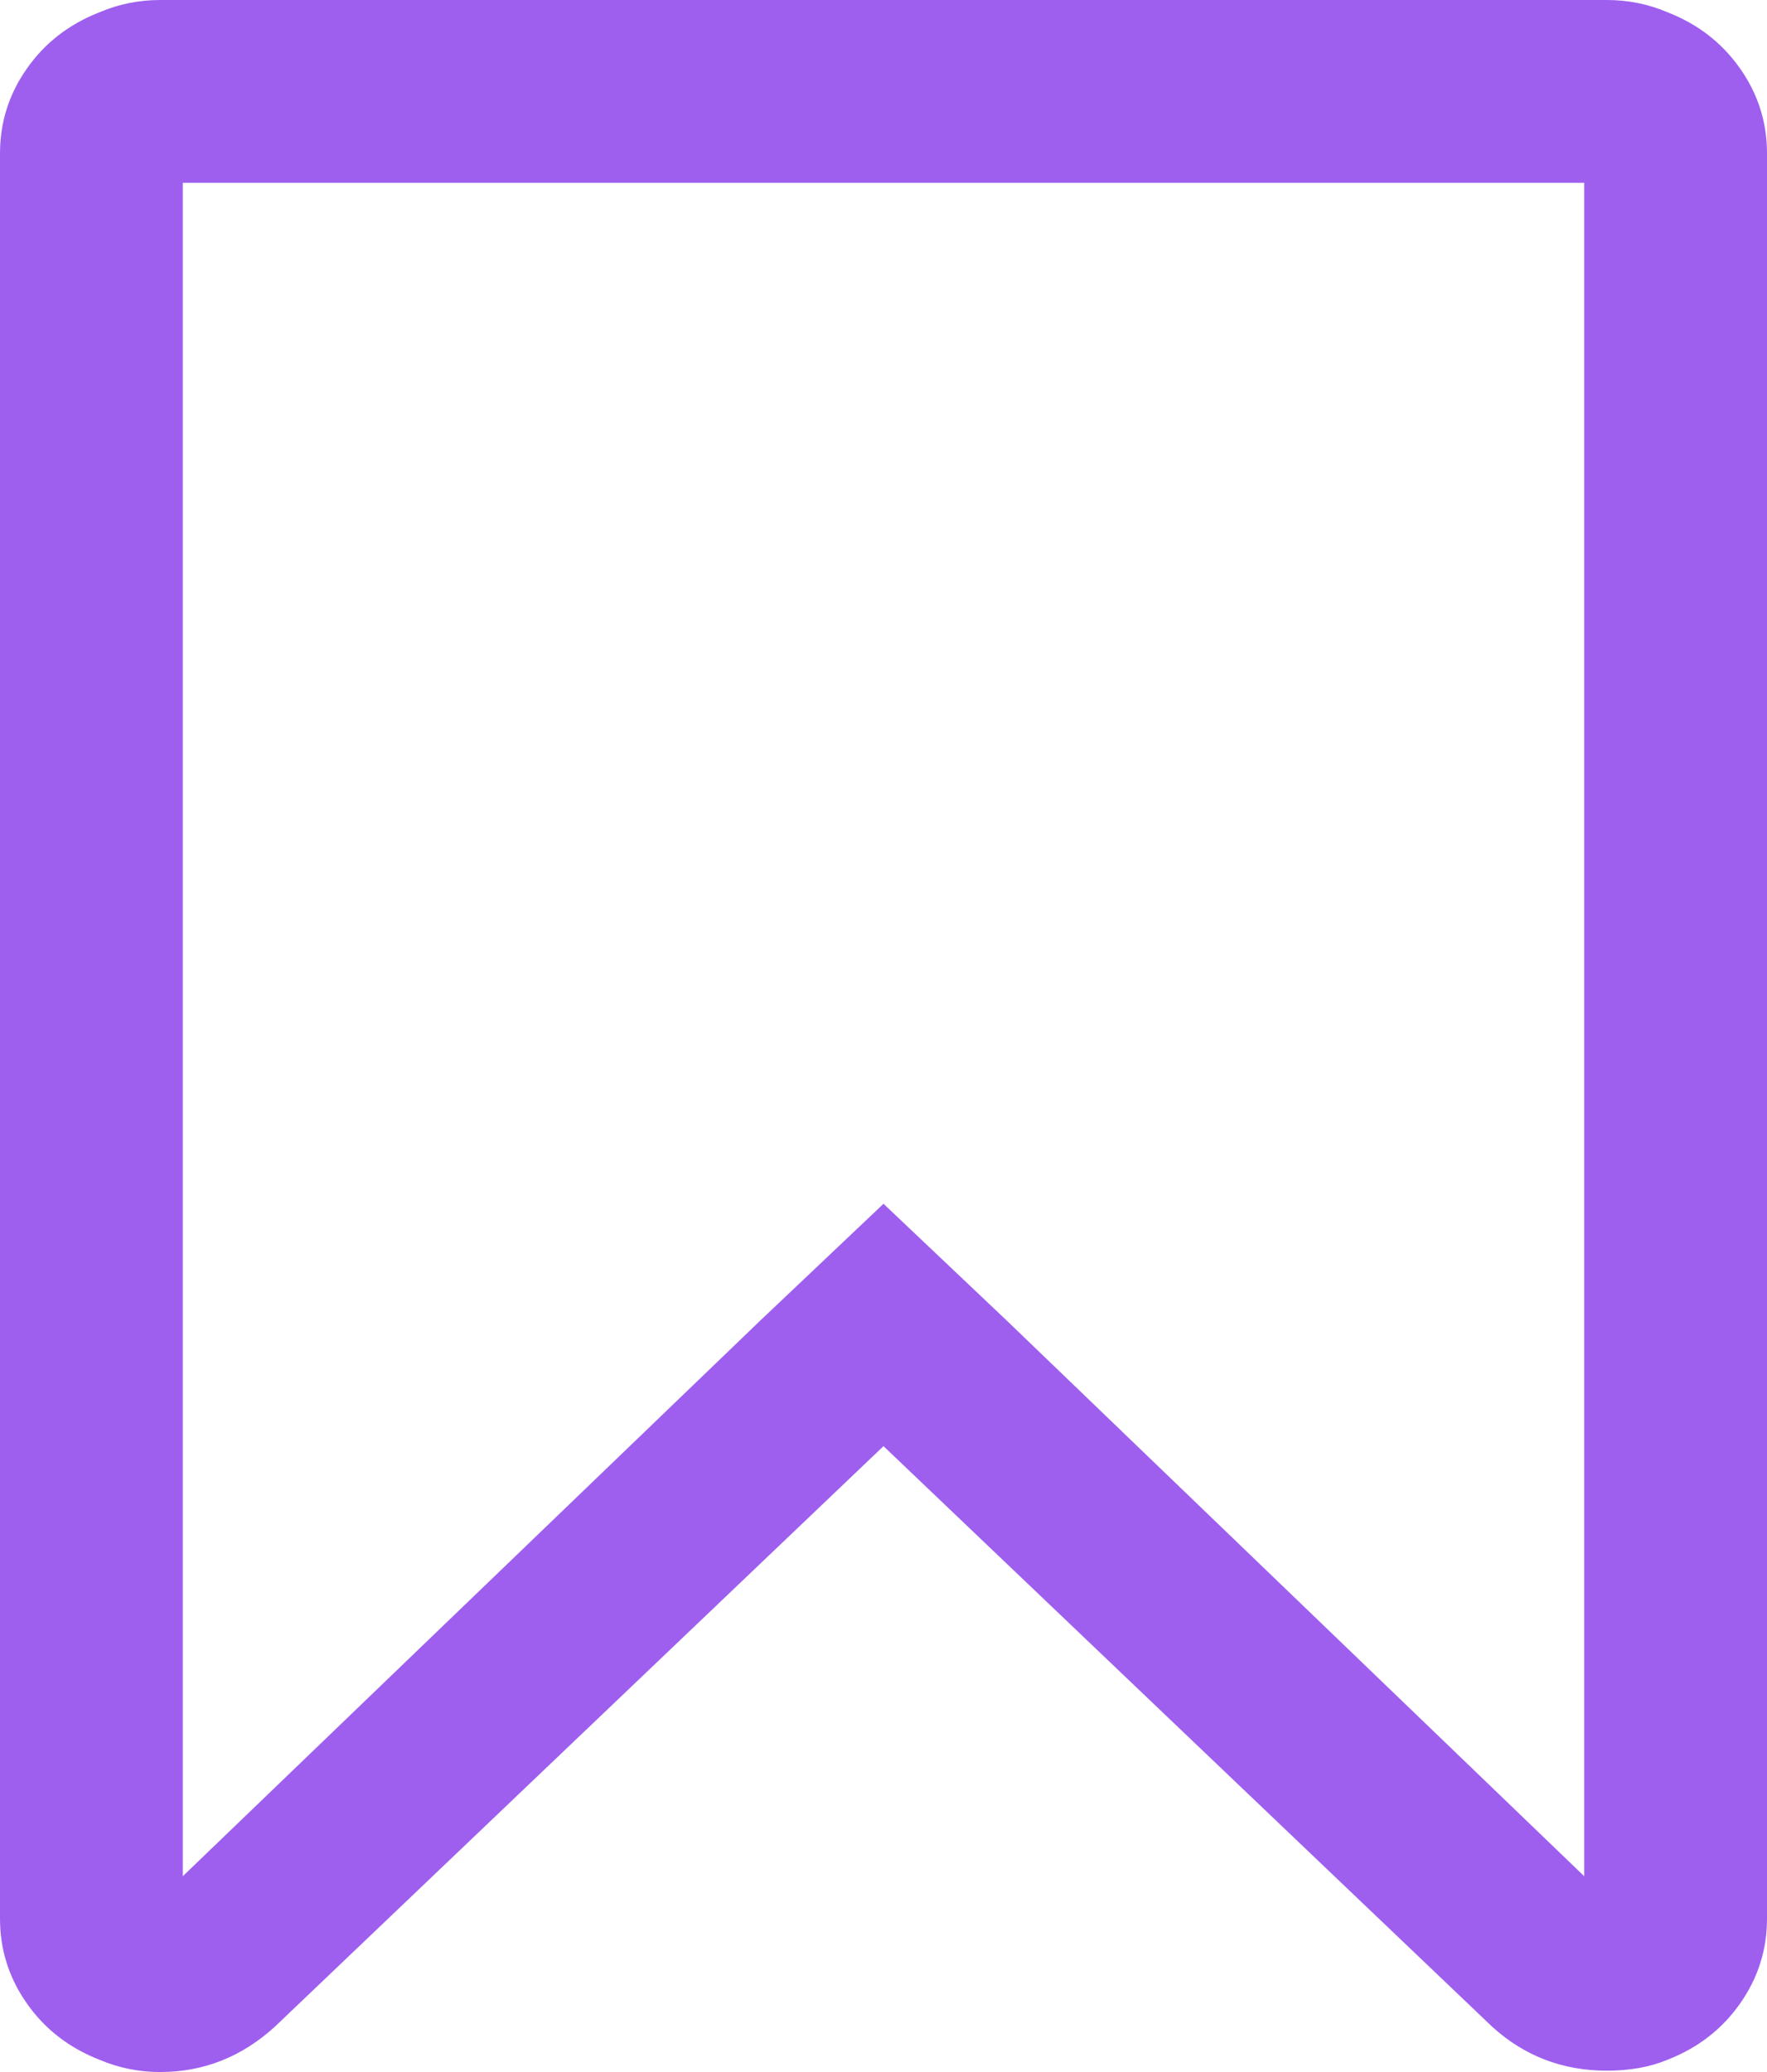 ﻿<?xml version="1.0" encoding="utf-8"?>
<svg version="1.1" xmlns:xlink="http://www.w3.org/1999/xlink" width="29px" height="34px" xmlns="http://www.w3.org/2000/svg">
  <g transform="matrix(1 0 0 1 -317 -283 )">
    <path d="M 26 30.787  L 26 3  L 3 3  L 3 30.787  L 12.484 21.663  L 14.5 19.753  L 16.516 21.663  L 26 30.787  Z M 2.628 0  L 26.372 0  C 26.719 0  27.052 0.067  27.369 0.202  C 27.867 0.397  28.264 0.704  28.558 1.124  C 28.853 1.543  29 2.007  29 2.517  L 29 31.483  C 29 31.993  28.853 32.457  28.558 32.876  C 28.264 33.296  27.867 33.603  27.369 33.798  C 27.082 33.918  26.749 33.978  26.372 33.978  C 25.647 33.978  25.02 33.738  24.491 33.258  L 14.5 23.73  L 4.509 33.258  C 3.965 33.753  3.338 34  2.628 34  C 2.281 34  1.948 33.933  1.631 33.798  C 1.133 33.603  0.736 33.296  0.442 32.876  C 0.147 32.457  0 31.993  0 31.483  L 0 2.517  C 0 2.007  0.147 1.543  0.442 1.124  C 0.736 0.704  1.133 0.397  1.631 0.202  C 1.948 0.067  2.281 0  2.628 0  Z " fill-rule="nonzero" fill="#9e5fef" stroke="none" transform="matrix(1 0 0 1 317 283 )" />
  </g>
</svg>